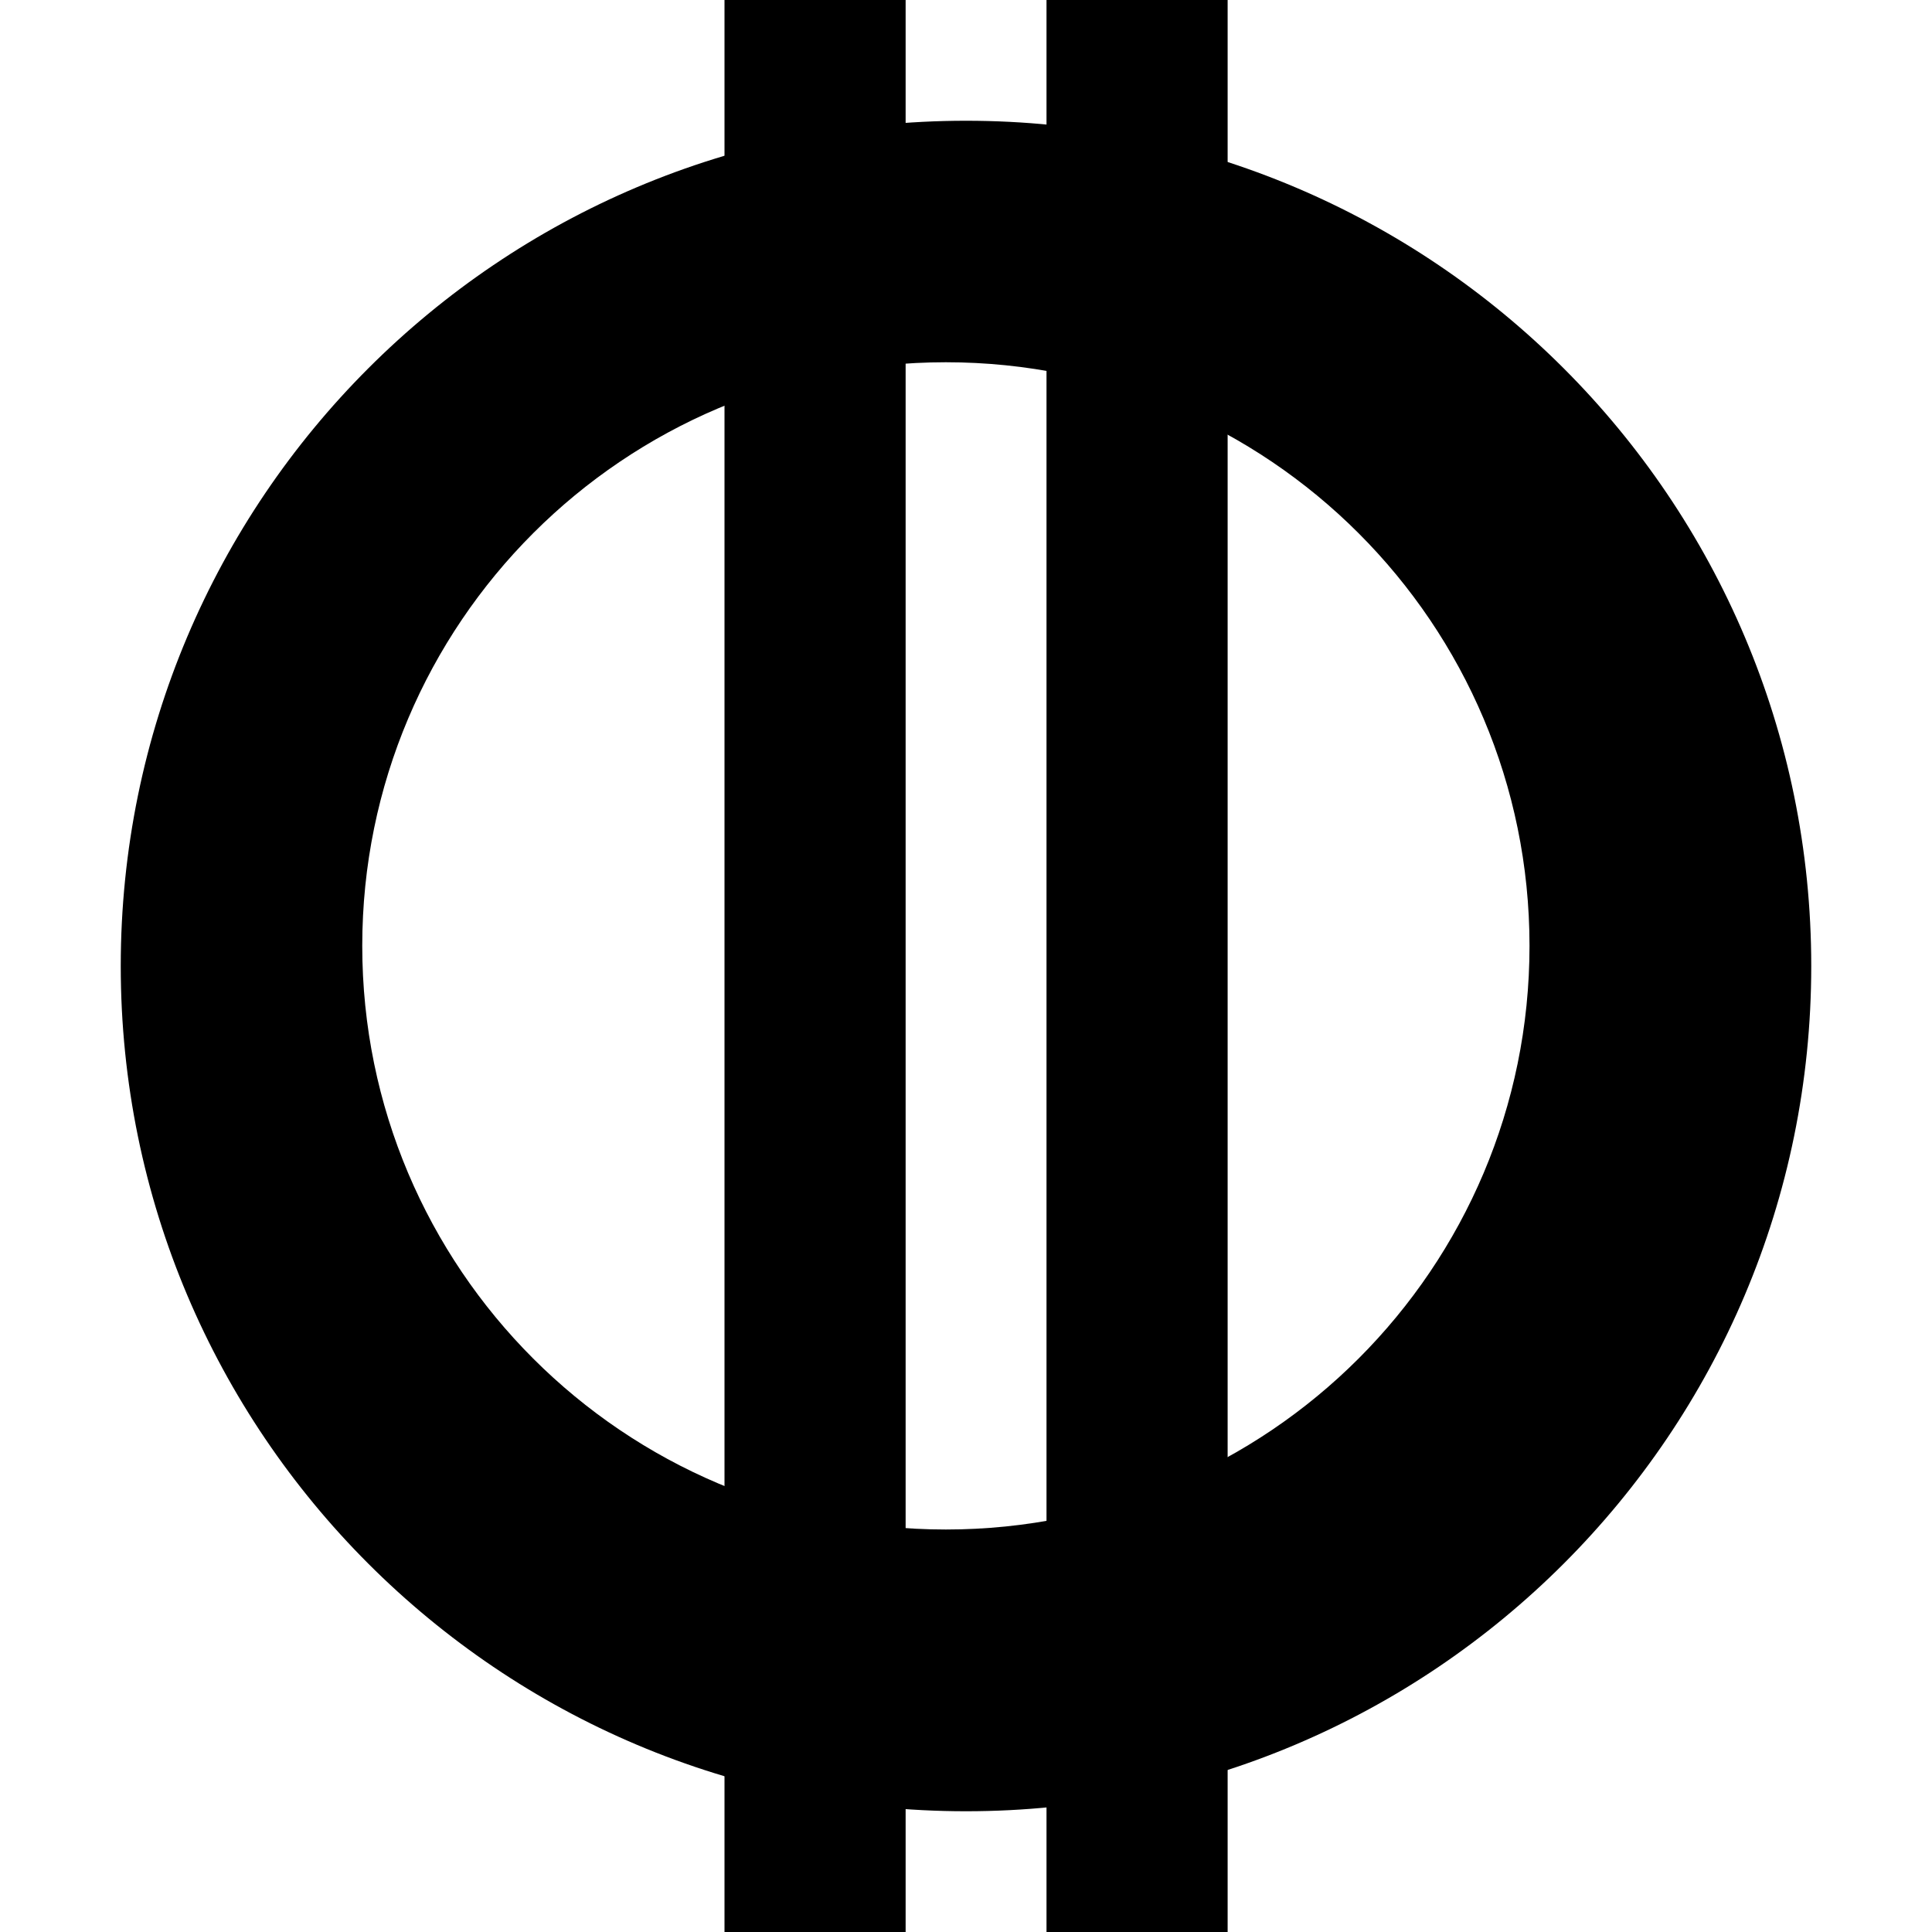 <svg class="size-4 fill-arc-dark-background" width="64" height="64" viewBox="0 0 64 64" xmlns="http://www.w3.org/2000/svg"><path d="M32 4C47.464 4 60 16.536 60 32C60 47.464 47.464 60 32 60C16.536 60 4 47.464 4 32C4 16.536 16.536 4 32 4ZM31.333 12C20.656 12 12 20.656 12 31.333C12 42.01 20.656 50.667 31.333 50.667C42.011 50.667 50.667 42.011 50.667 31.333C50.667 20.656 42.01 12 31.333 12Z"></path><rect x="24" width="6" height="64"></rect><rect x="34.667" width="6" height="64"></rect></svg>